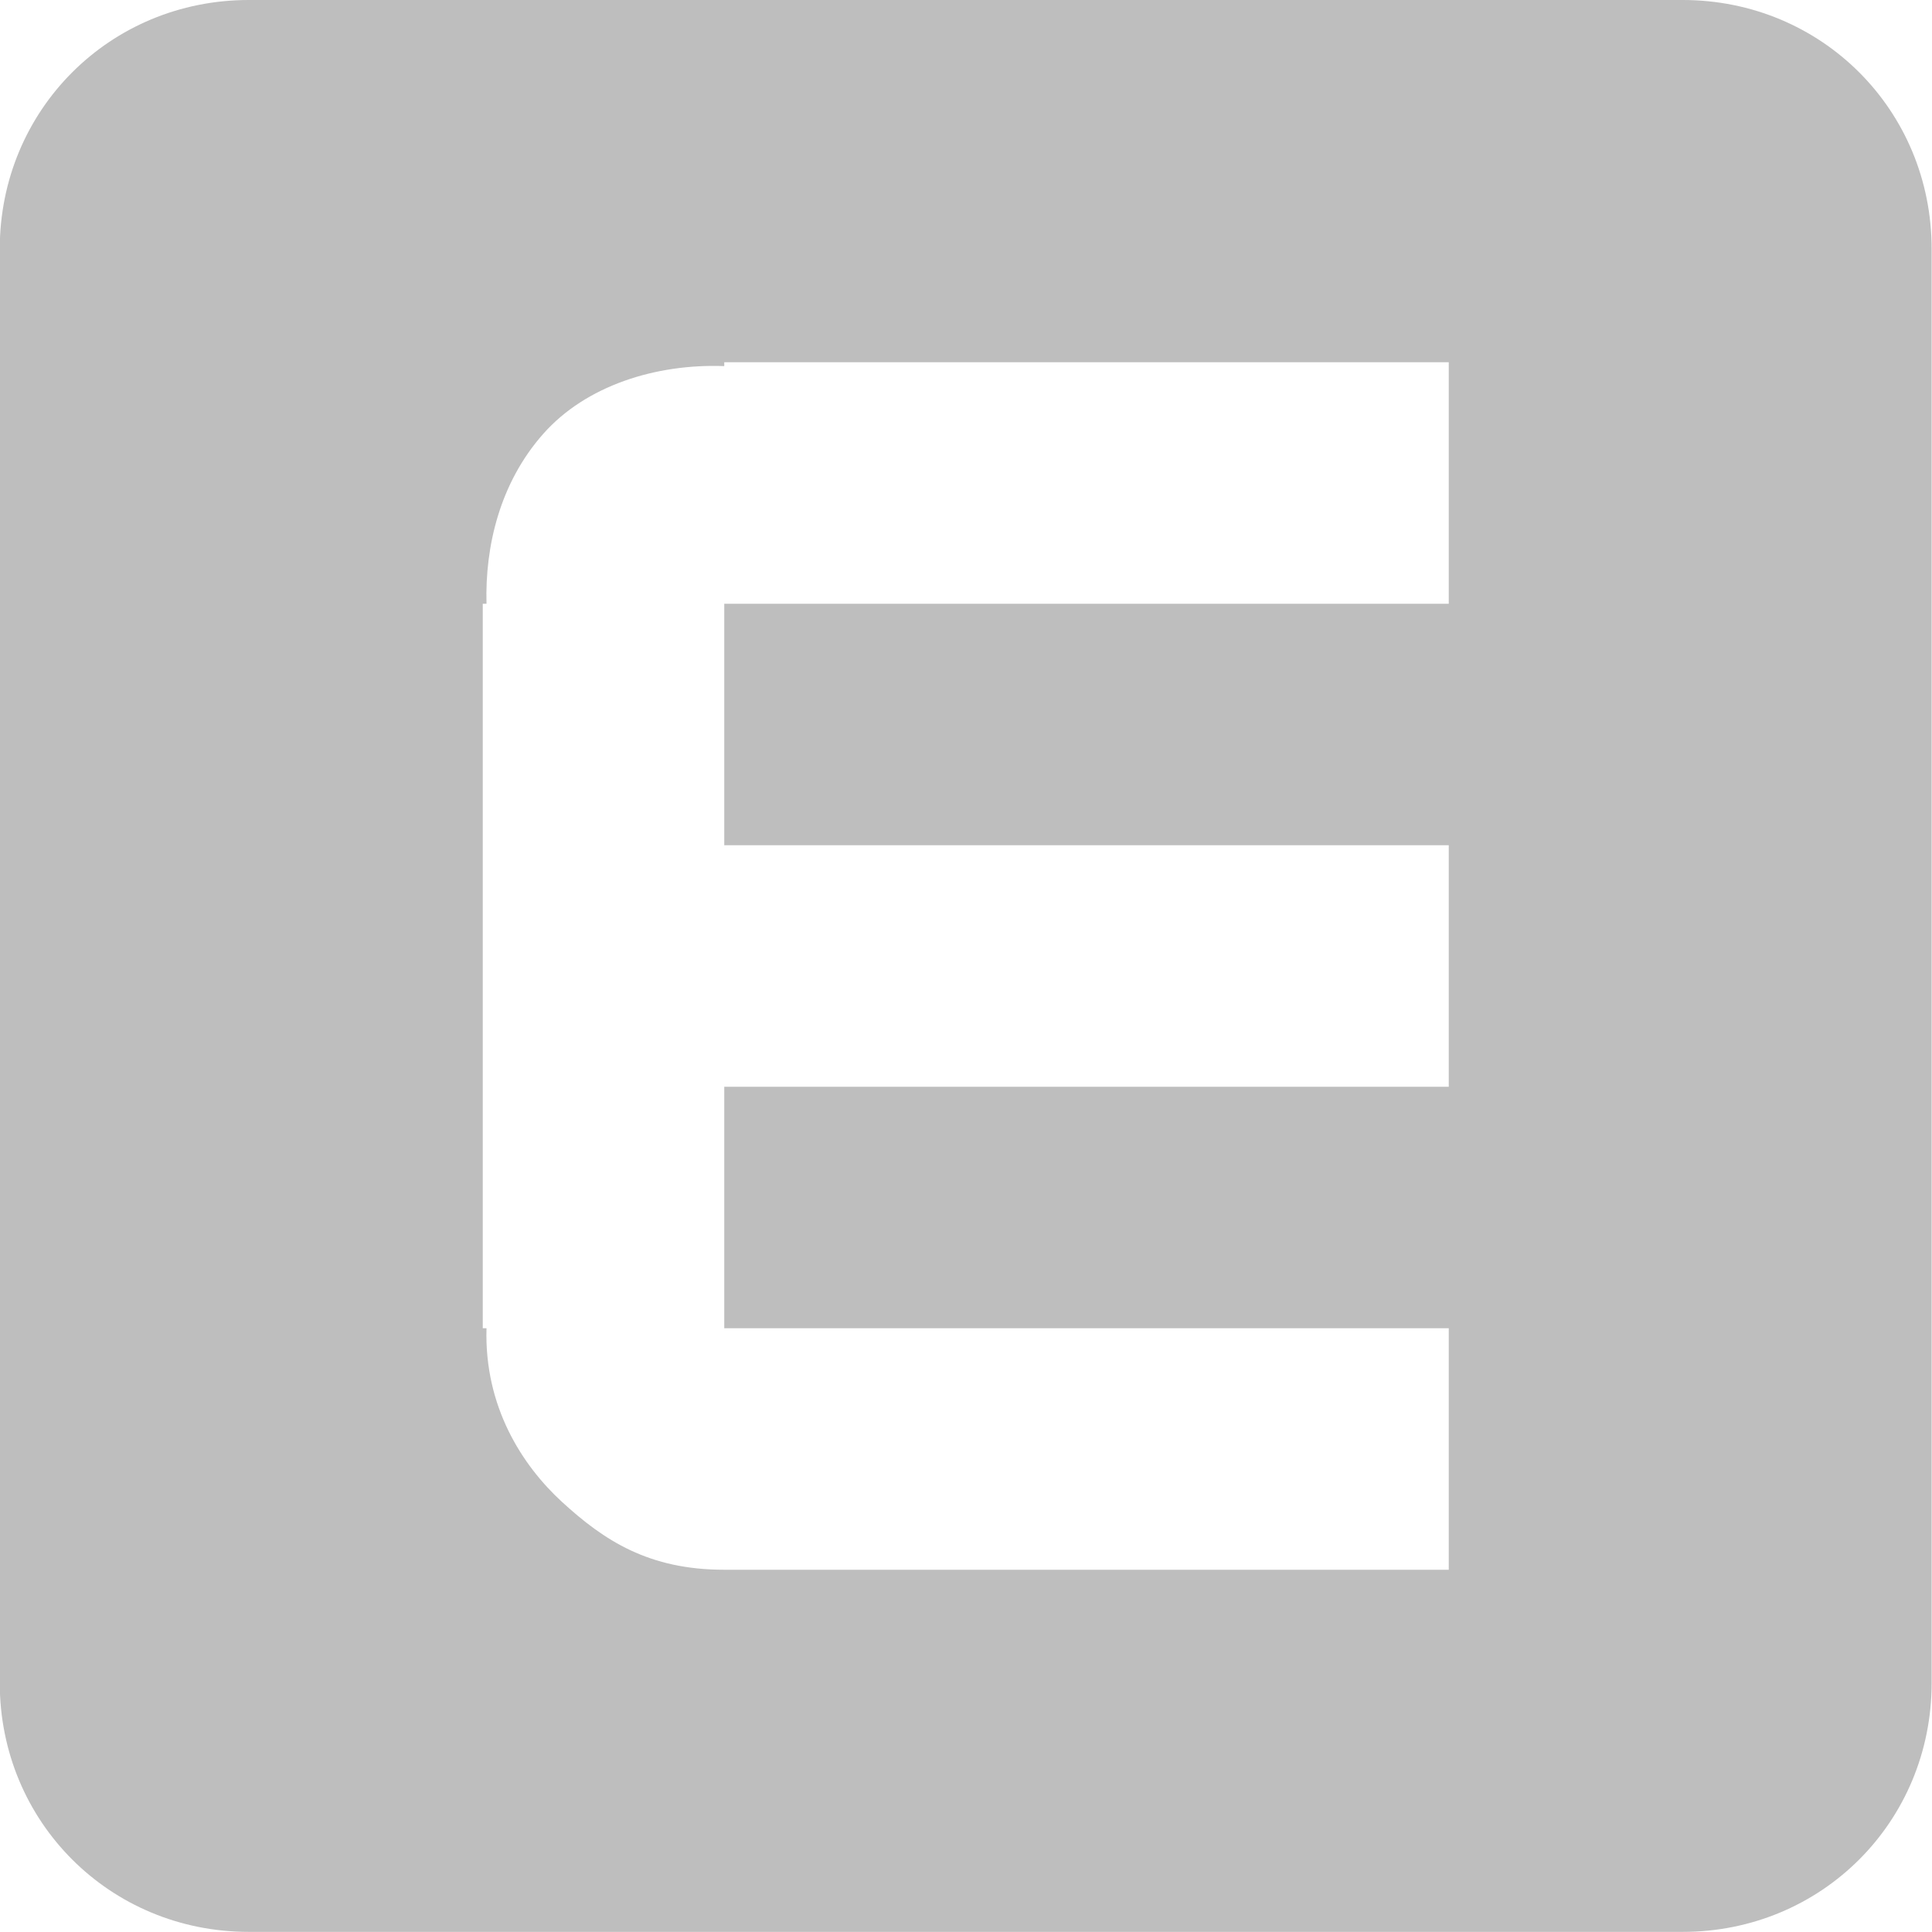 <svg xmlns="http://www.w3.org/2000/svg" id="svg7384" width="16" height="16" version="1.1"><title id="title9167">Gnome Symbolic Icon Theme</title><g id="layer9" transform="translate(-101 -237)"><path id="rect7047" d="m103.06 237c-1.151 0-2.062 0.912-2.062 2.062v11.875c0 1.151 0.912 2.062 2.062 2.062h11.875c1.151 0 2.062-0.912 2.062-2.062v-11.875c0-1.151-0.912-2.062-2.062-2.062h-11.875zm3.938 3h0.094 5.906v2h-6v2h6v2h-6v2c-0-0 0.032 0 0.031 0h5.969v2h-6c-0.625 0-0.994-0.241-1.344-0.562-0.331-0.304-0.644-0.79-0.625-1.438h-0.031v-0.094-5.844-0.062h0.031c-0.013-0.475 0.11-1 0.469-1.406 0.354-0.401 0.934-0.583 1.5-0.562v-0.031z" style="color:#bebebe;fill:#bebebe"/></g></svg>